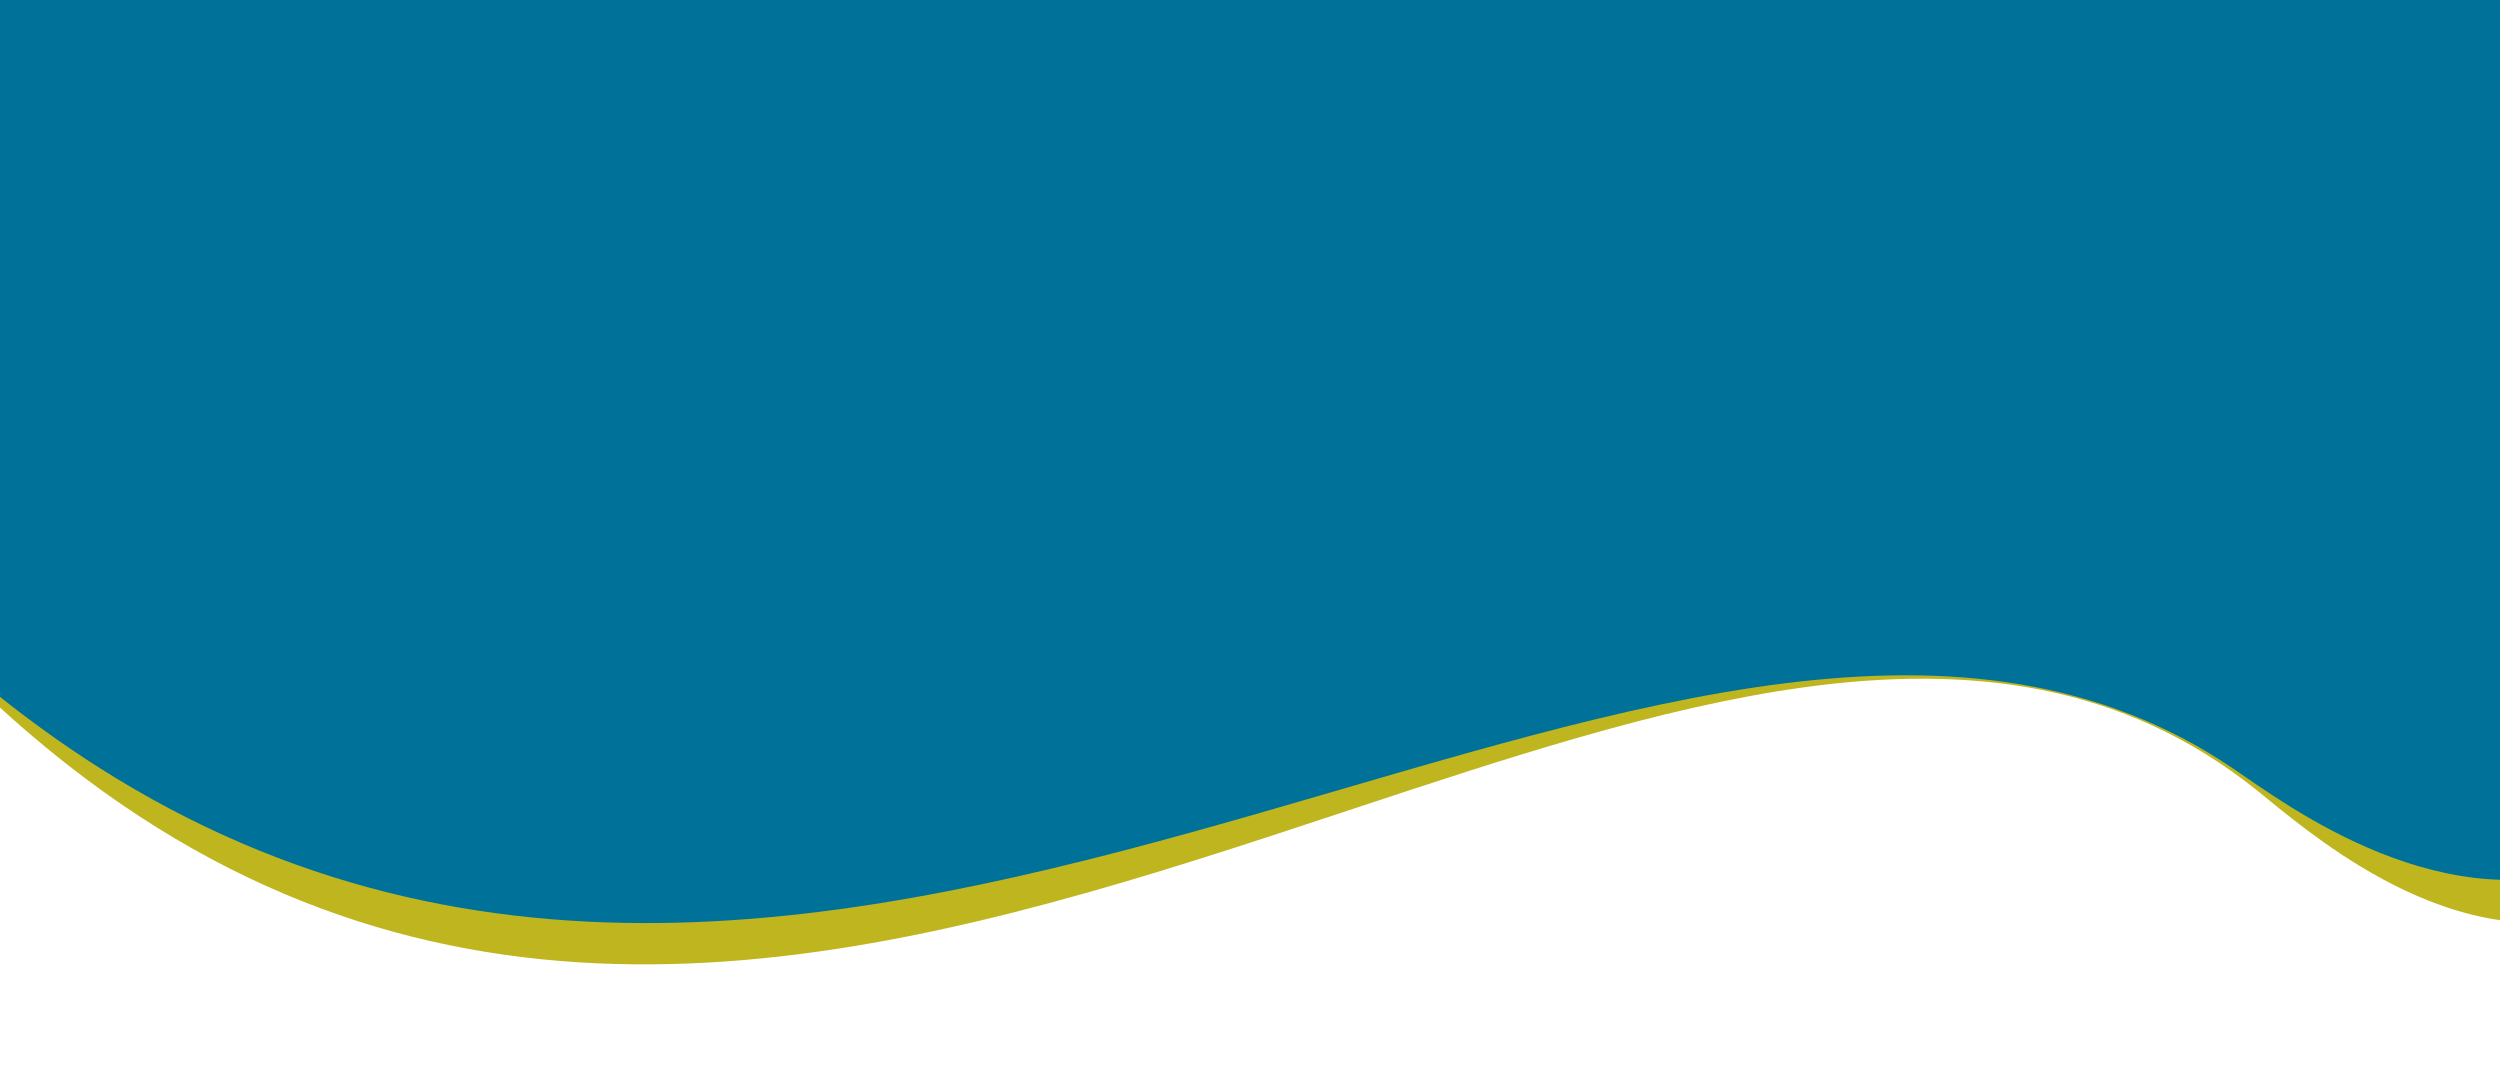 <svg width="1440" height="618" viewBox="0 0 1440 618" fill="none" xmlns="http://www.w3.org/2000/svg">
<path d="M1517.68 516.1L1518.76 518.355L1517.68 516.1C1471.21 538.341 1424.91 528.864 1386.15 510.549C1352.11 494.463 1324.19 471.709 1307.41 458.042C1305.07 456.134 1302.95 454.403 1301.06 452.892C1223.45 390.927 1134.34 380.122 1037.79 393.548C955.259 405.025 866.99 434.258 775.527 464.548C760.125 469.648 744.632 474.779 729.061 479.86C512.654 550.476 280.651 611.629 60.733 453.761C13.705 419.989 -20.781 384.839 -37.152 367.329L-4.194 -302.25L1641.85 -221.227L1626.71 214.655L1626.71 214.682L1617.92 407.959C1597.68 445.148 1564.93 493.497 1517.68 516.1Z" fill="#BFB61F" stroke="#BFB61F" stroke-width="5"/>
<path d="M1614.09 -134.817L-9.759 -196.927L-31.615 374.501C-15.498 389.109 19.408 419.371 67.048 448.376C506.552 715.867 979.75 235.291 1285.89 442.418C1316.46 463.092 1409.92 534.318 1502.39 495.408C1549.41 475.629 1581.21 433.644 1600.53 401.876L1606.11 237.294L1614.09 -134.817V-134.817Z" fill="#007299"/>
</svg>
